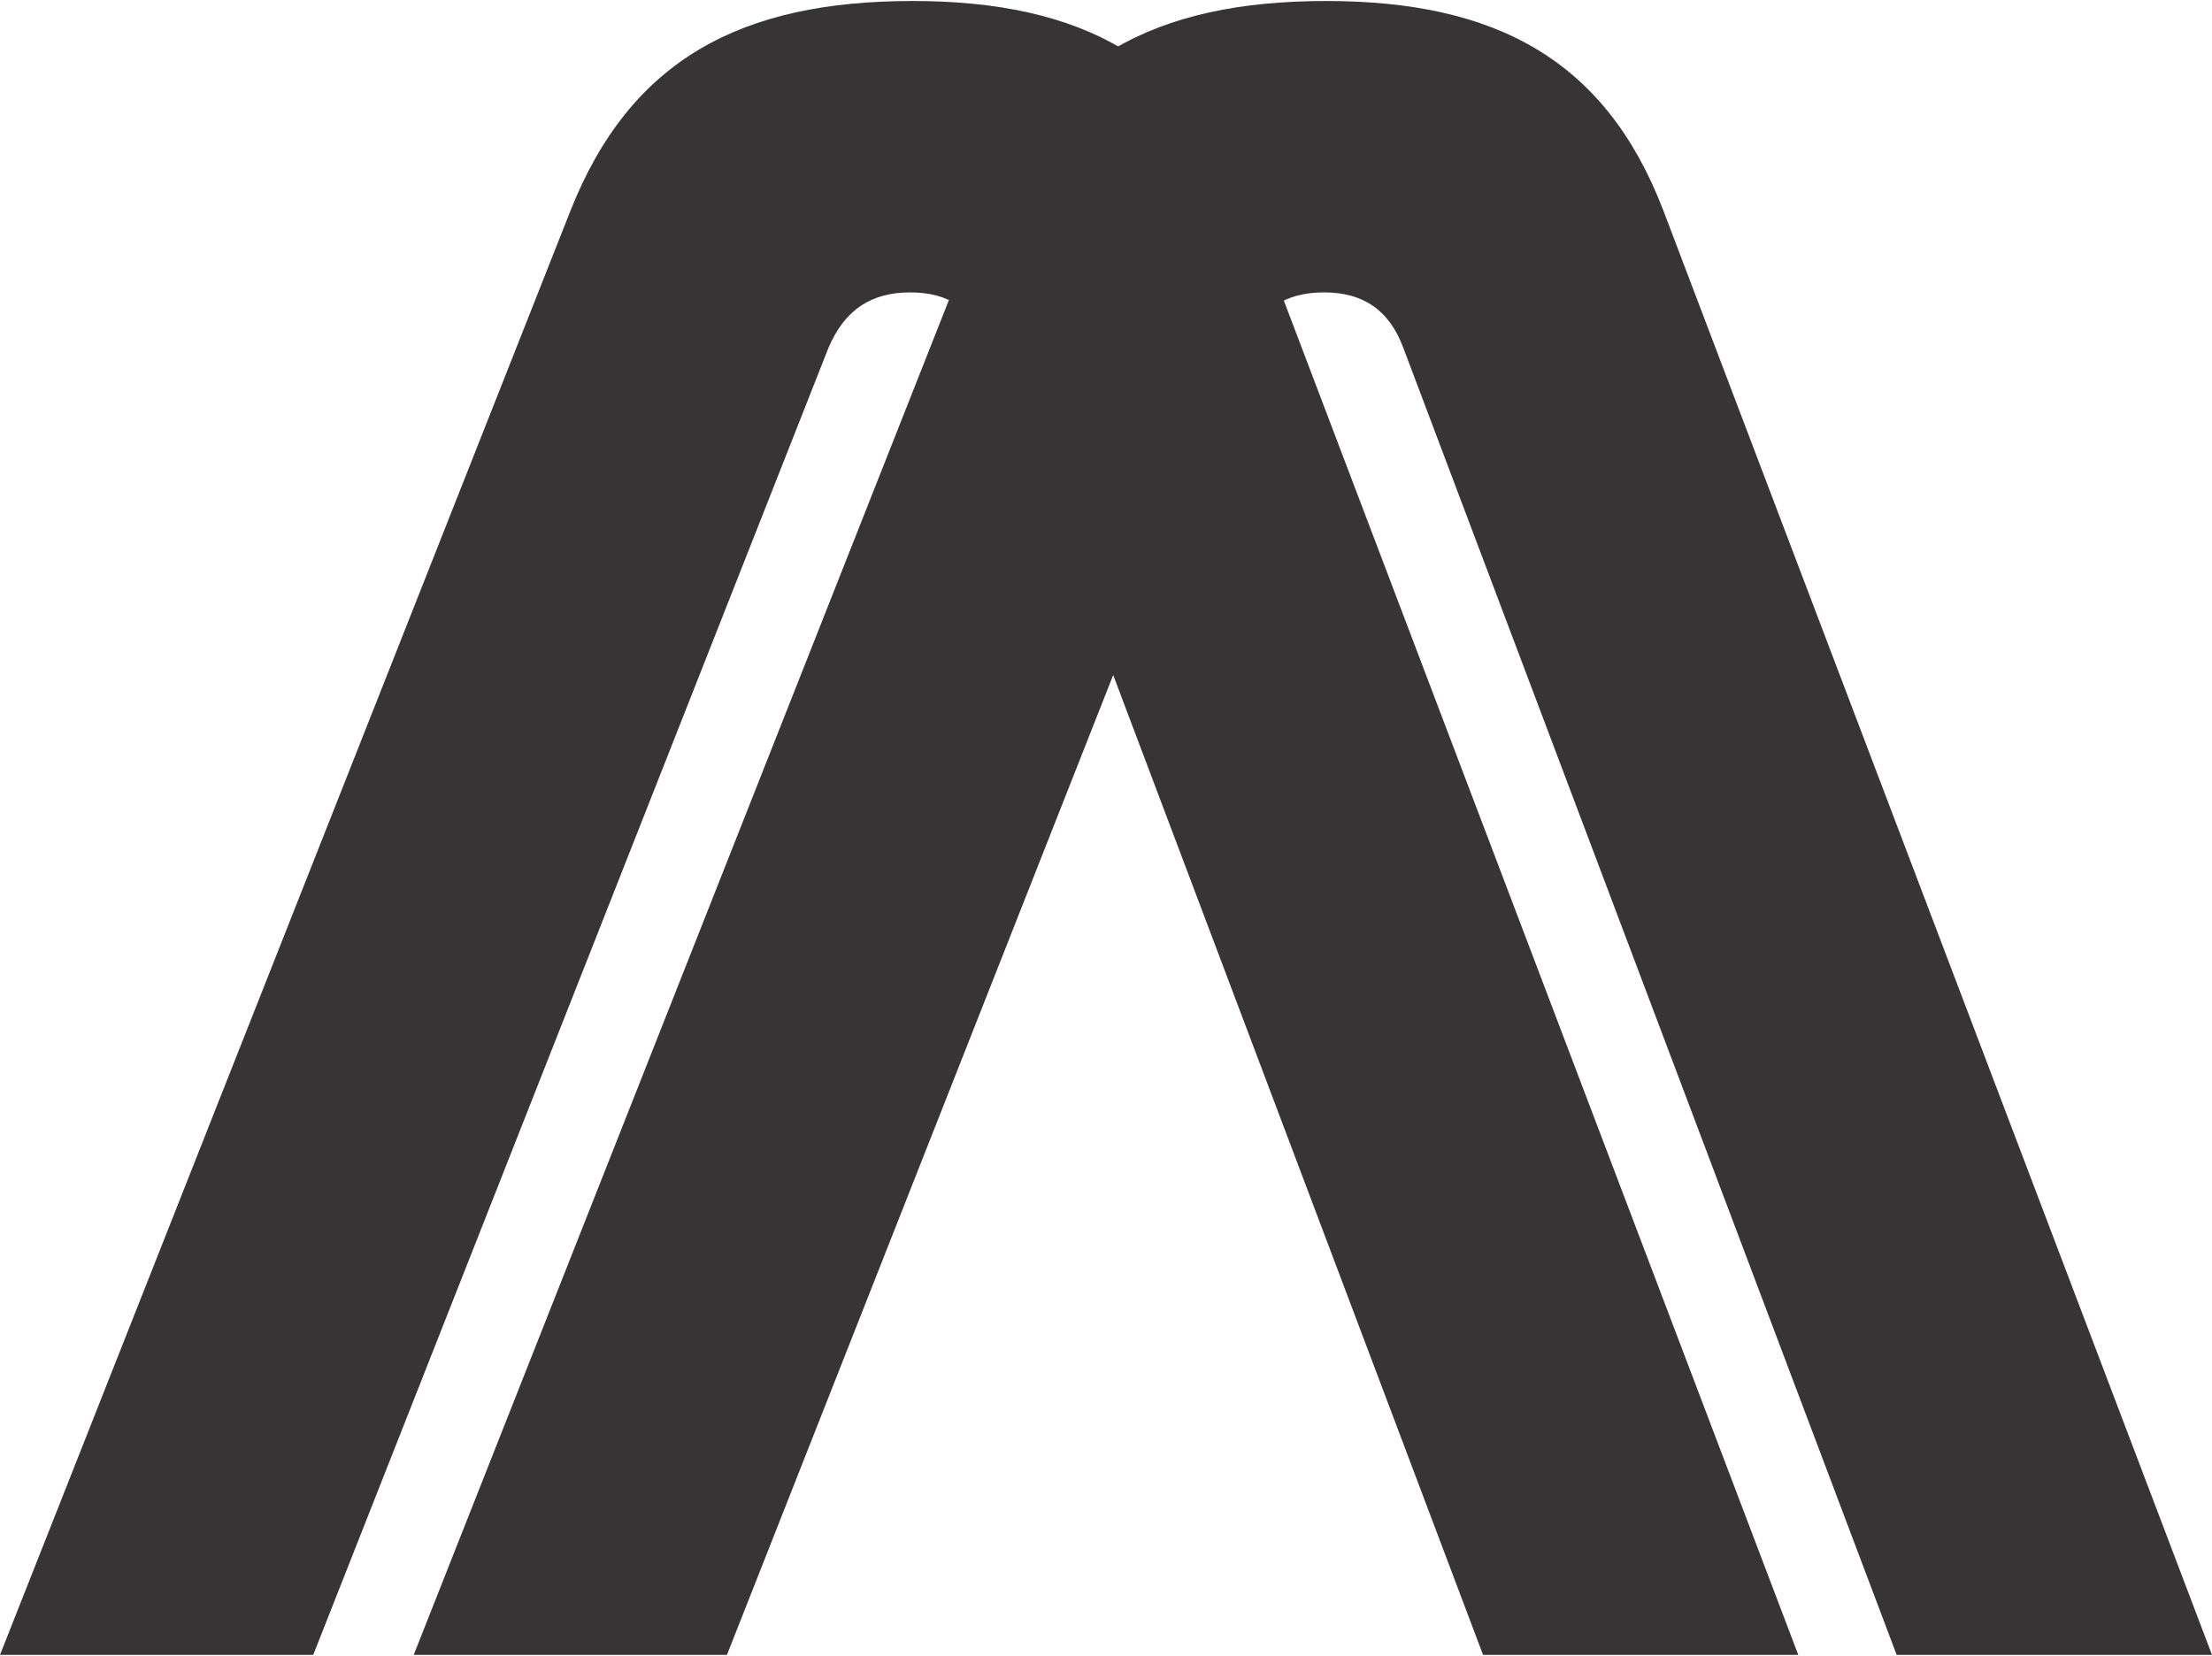 <?xml version="1.0" encoding="UTF-8"?>
<!DOCTYPE svg PUBLIC "-//W3C//DTD SVG 1.1//EN" "http://www.w3.org/Graphics/SVG/1.1/DTD/svg11.dtd">
<!-- Creator: CorelDRAW -->
<svg xmlns="http://www.w3.org/2000/svg" xml:space="preserve" width="199px" height="149px" version="1.1" style="shape-rendering:geometricPrecision; text-rendering:geometricPrecision; image-rendering:optimizeQuality; fill-rule:evenodd; clip-rule:evenodd"
viewBox="0 0 199 148.82"
 xmlns:xlink="http://www.w3.org/1999/xlink"
 xmlns:xodm="http://www.corel.com/coreldraw/odm/2003">
 <defs>
  <style type="text/css">
   <![CDATA[
    .fil0 {fill:#373435;fill-rule:nonzero}
   ]]>
  </style>
 </defs>
 <g id="Layer_x0020_1">
  <g id="_2534779058576">
   <path class="fil0" d="M74.54 31.19c1.47,-3.44 3.86,-4.97 7.36,-4.97 3.44,0 5.84,1.53 7.13,4.97l44.39 117.63 28.36 0 -49.36 -129.97c-5.22,-13.63 -15.17,-18.85 -30.33,-18.85 -15.35,0 -25.36,5.22 -30.76,18.85l-51.33 129.97 28.18 0 46.36 -117.63z"/>
   <g>
    <path class="fil0" d="M111.76 31.19c1.47,-3.44 3.86,-4.97 7.36,-4.97 3.44,0 5.84,1.53 7.12,4.97l44.39 117.63 28.37 0 -49.36 -129.97c-5.22,-13.63 -15.17,-18.85 -30.33,-18.85 -15.35,0 -25.36,5.22 -30.76,18.85l-51.33 129.97 28.18 0 46.36 -117.63z"/>
   </g>
  </g>
 </g>
</svg>
